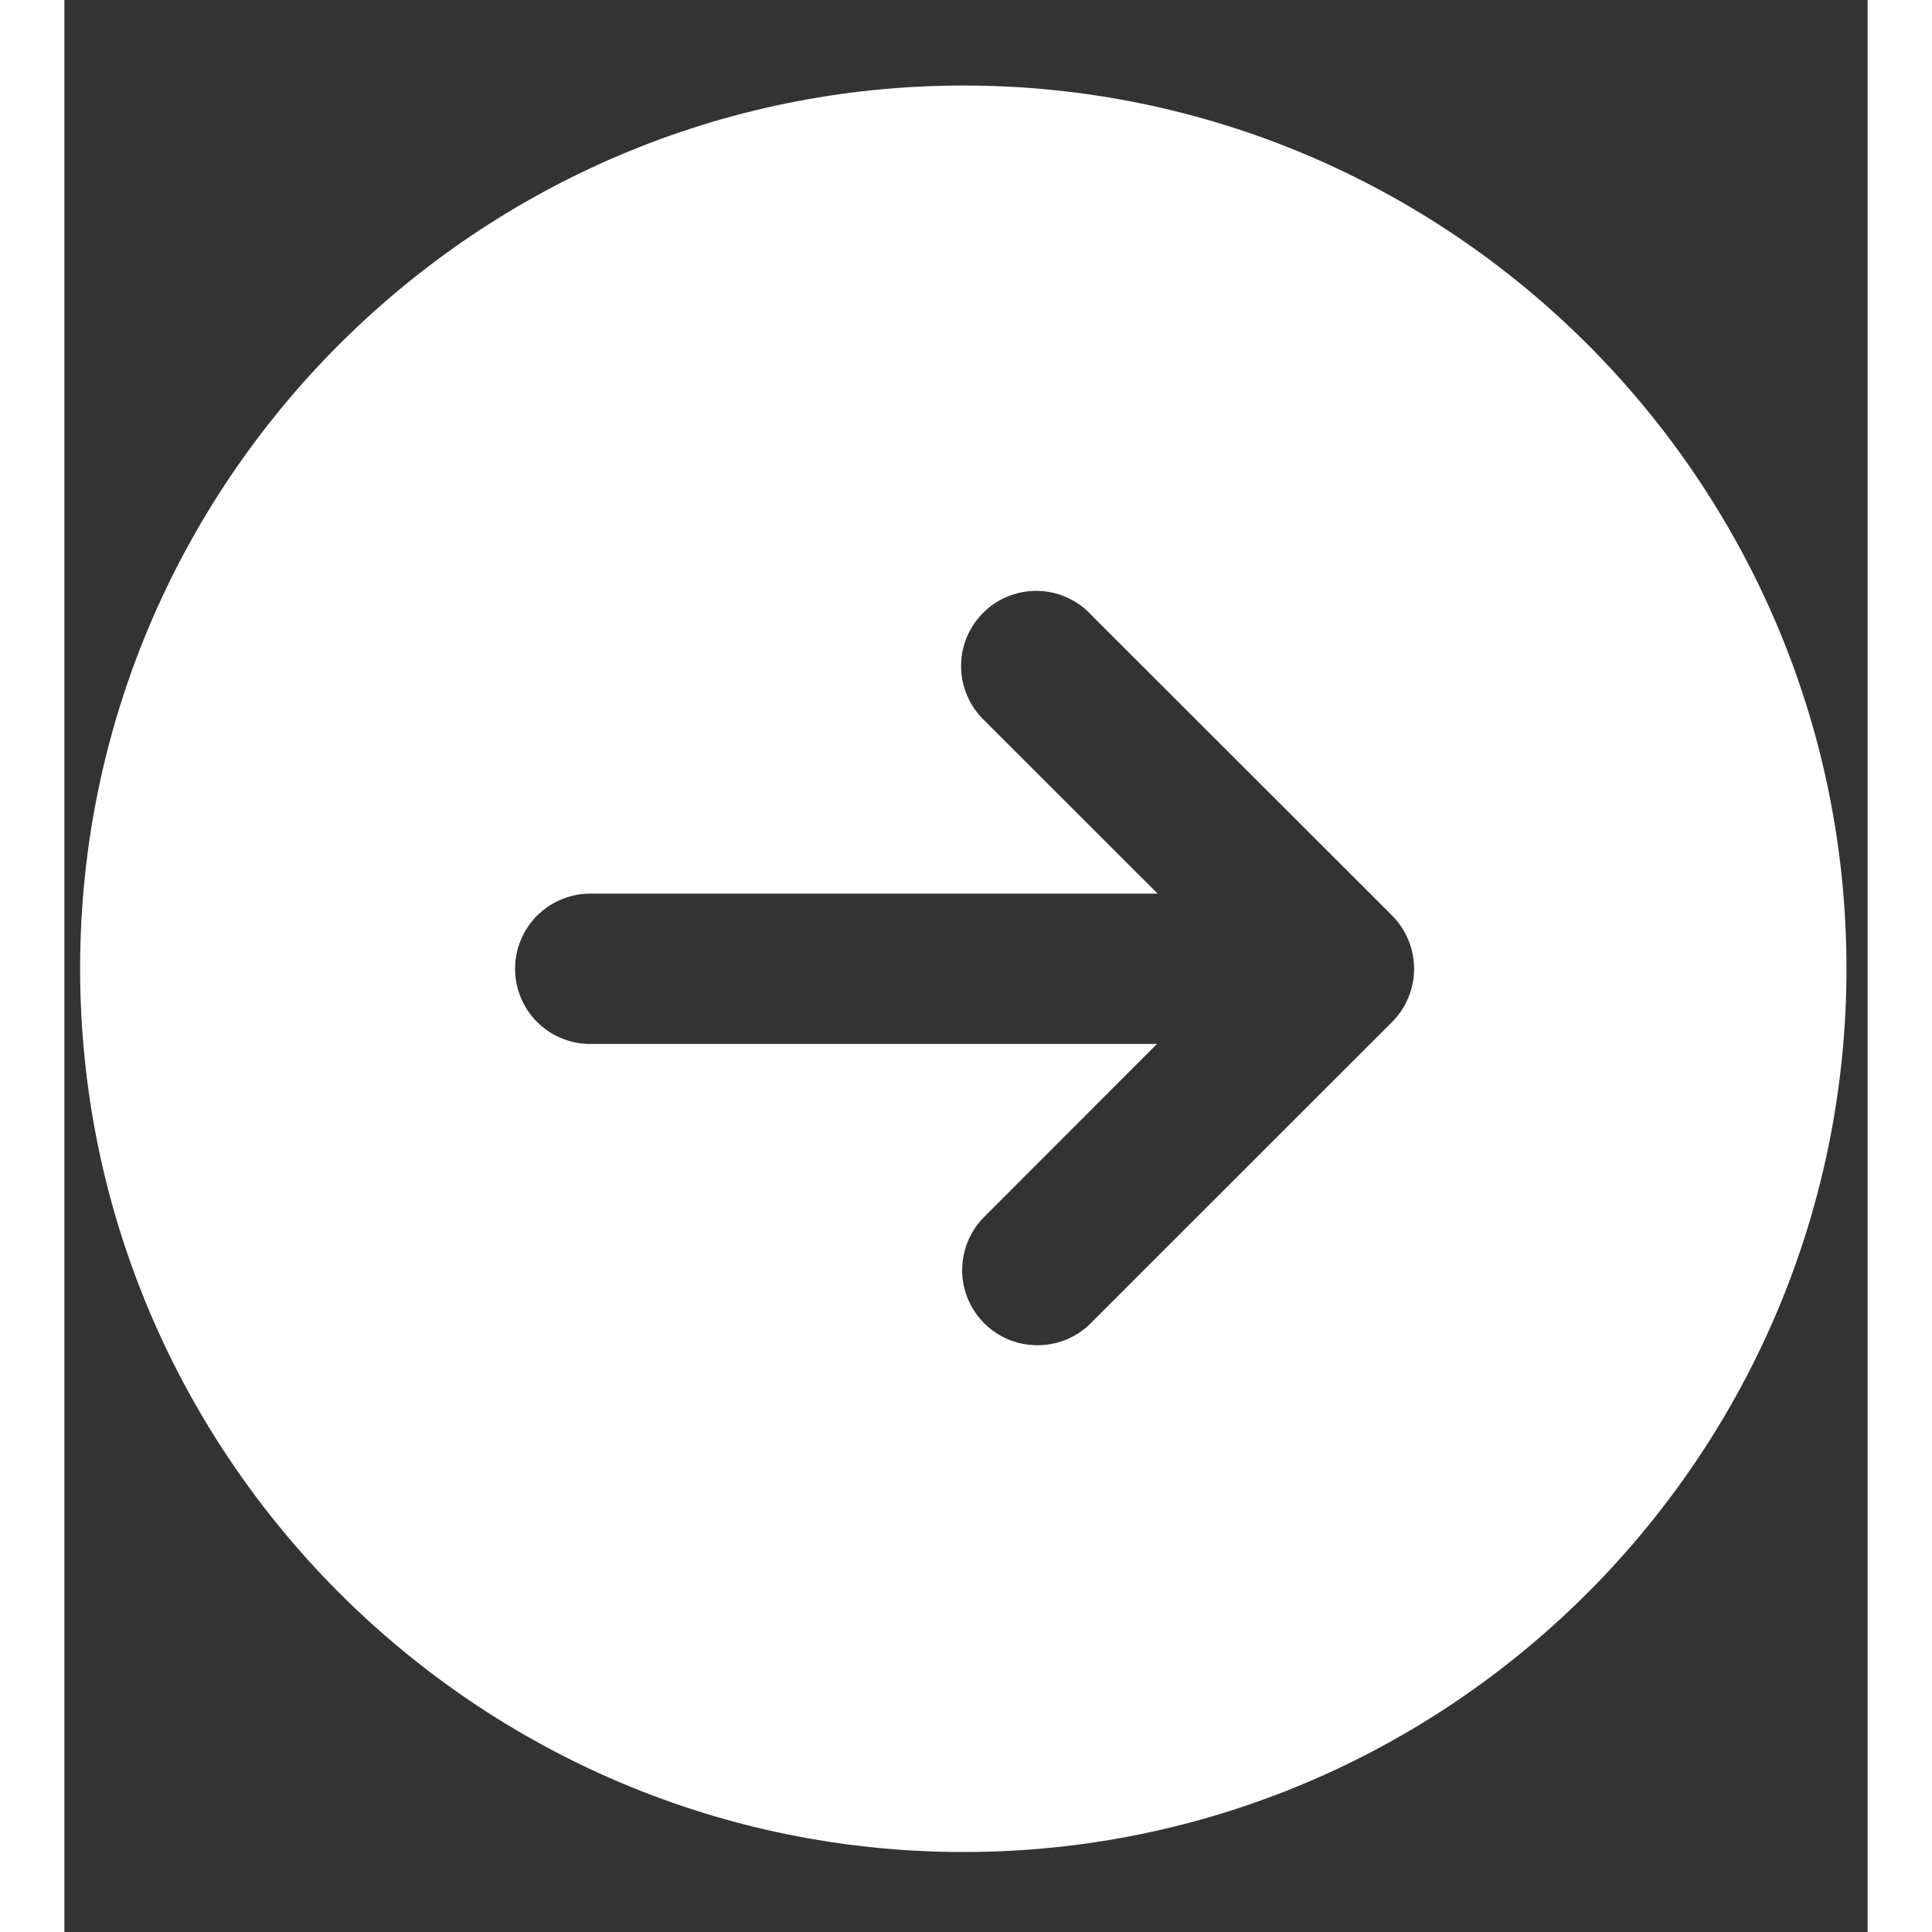     <svg width="25" height="25" viewBox="0 0 14 15" fill="none">
      <rect x="0" y="0" width="14" height="15" fill="#333333" stroke="none"/>
      <path
        d="M6.981 14.379C10.761 14.379 13.836 11.3 13.836
         7.519C13.836 3.739 10.761 0.664 6.981 0.664C3.2 
         0.664 0.122 3.739 0.122 7.519C0.122 11.3 3.2 14.379 
         6.981 14.379ZM7.575 10.444C7.457 10.448 7.34 10.417 7.241 10.354C7.141 10.29 7.063 10.198 7.016 10.089C6.97 9.98 6.958 9.86 6.982 9.744C7.006 9.628 7.064 9.522 7.149 9.44L8.483 8.105H4.07C3.917 8.102 3.772 8.039 3.665 7.93C3.559 7.821 3.499 7.674 3.499 7.522C3.499 7.369 3.559 7.223 3.665 7.114C3.772 7.005 3.917 6.942 4.07 6.938H8.488L7.149 5.6C7.091 5.546 7.045 5.482 7.013 5.41C6.981 5.338 6.963 5.261 6.962 5.182C6.96 5.103 6.975 5.025 7.004 4.952C7.034 4.879 7.078 4.813 7.133 4.758C7.189 4.702 7.255 4.658 7.329 4.629C7.402 4.6 7.48 4.586 7.558 4.588C7.637 4.589 7.715 4.607 7.786 4.64C7.858 4.672 7.922 4.719 7.975 4.777L10.31 7.11C10.418 7.22 10.479 7.367 10.479 7.522C10.479 7.676 10.418 7.824 10.31 7.933L7.975 10.267C7.87 10.376 7.727 10.439 7.575 10.444Z"
        fill="white"
      />
    </svg>
